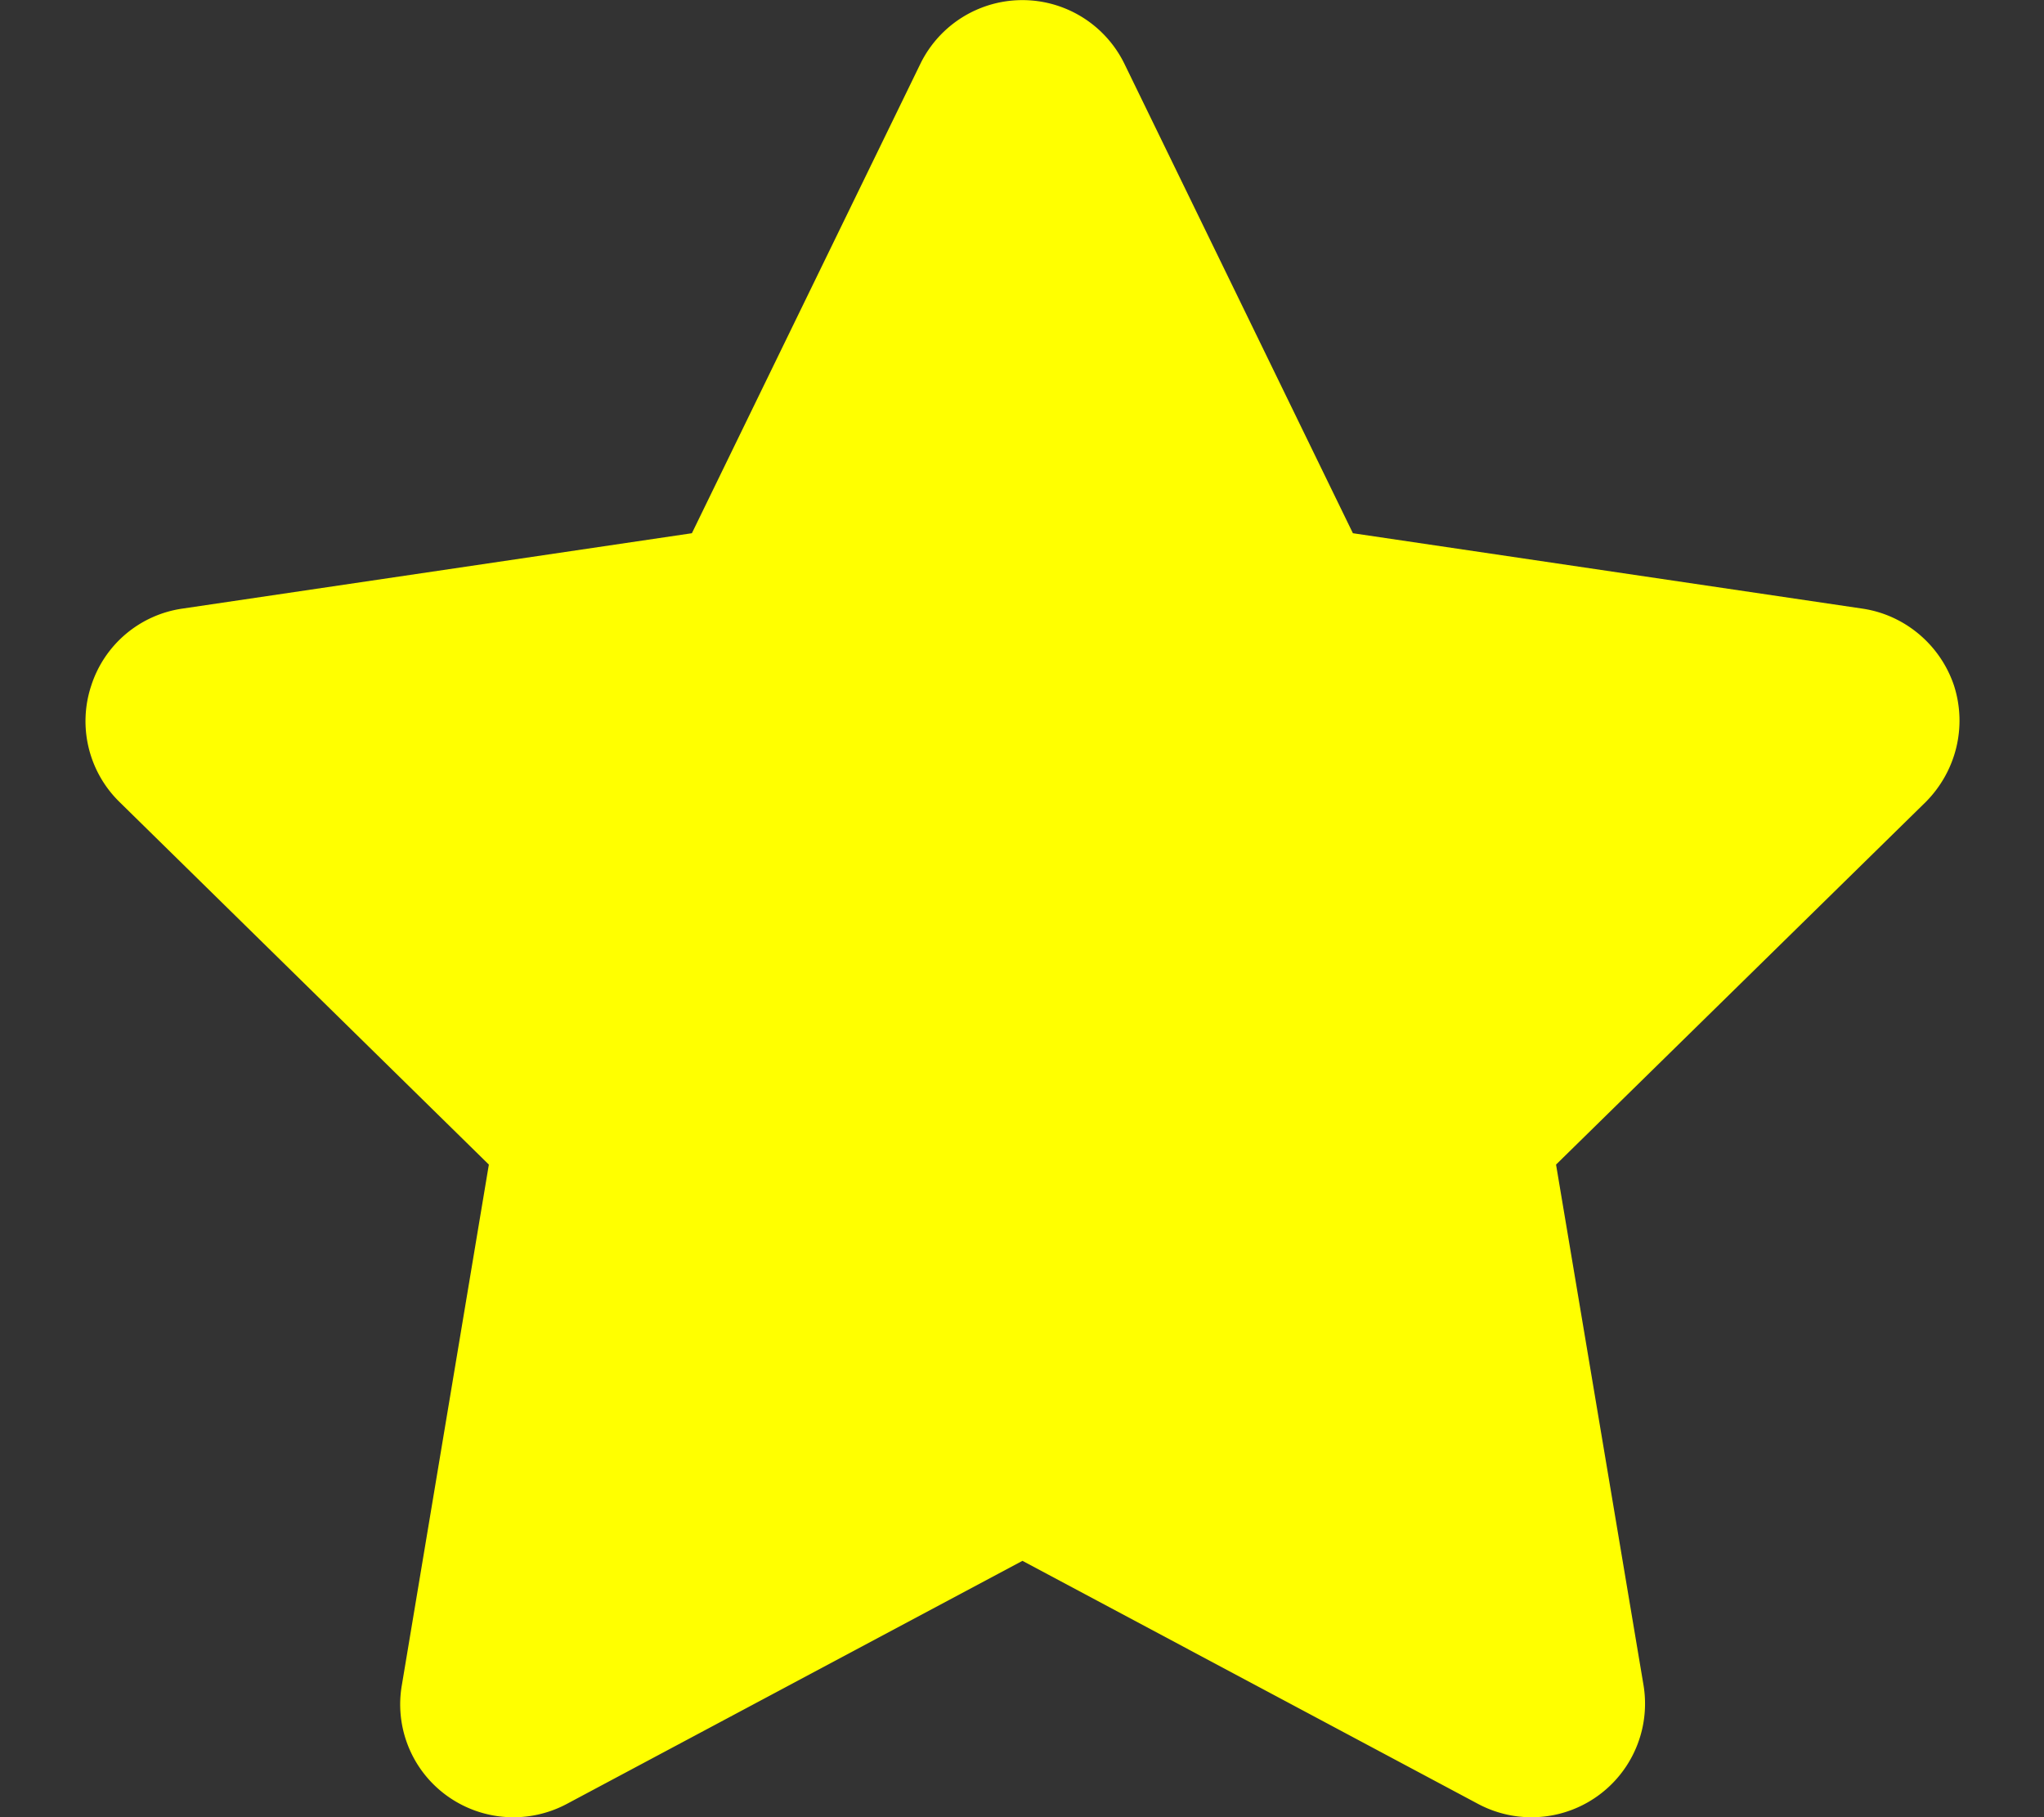 <svg xmlns="http://www.w3.org/2000/svg" width="18" height="16"><rect width="100%" height="100%" fill="#333333" stroke="none"/><path fill="#ff0" d="M11.914 4.695l4.488.664c.371.055.684.317.805.676.117.363.02.754-.246 1.024l-3.258 3.195.77 4.582a1 1 0 01-1.457 1.047l-4.012-2.14-4.012 2.14a1 1 0 01-1.054-.07.992.992 0 01-.399-.977l.766-4.582L1.05 7.059a.995.995 0 01-.246-1.024.992.992 0 01.8-.676l4.489-.664L8.105.562a1 1 0 011.797 0zm0 0"/></svg>